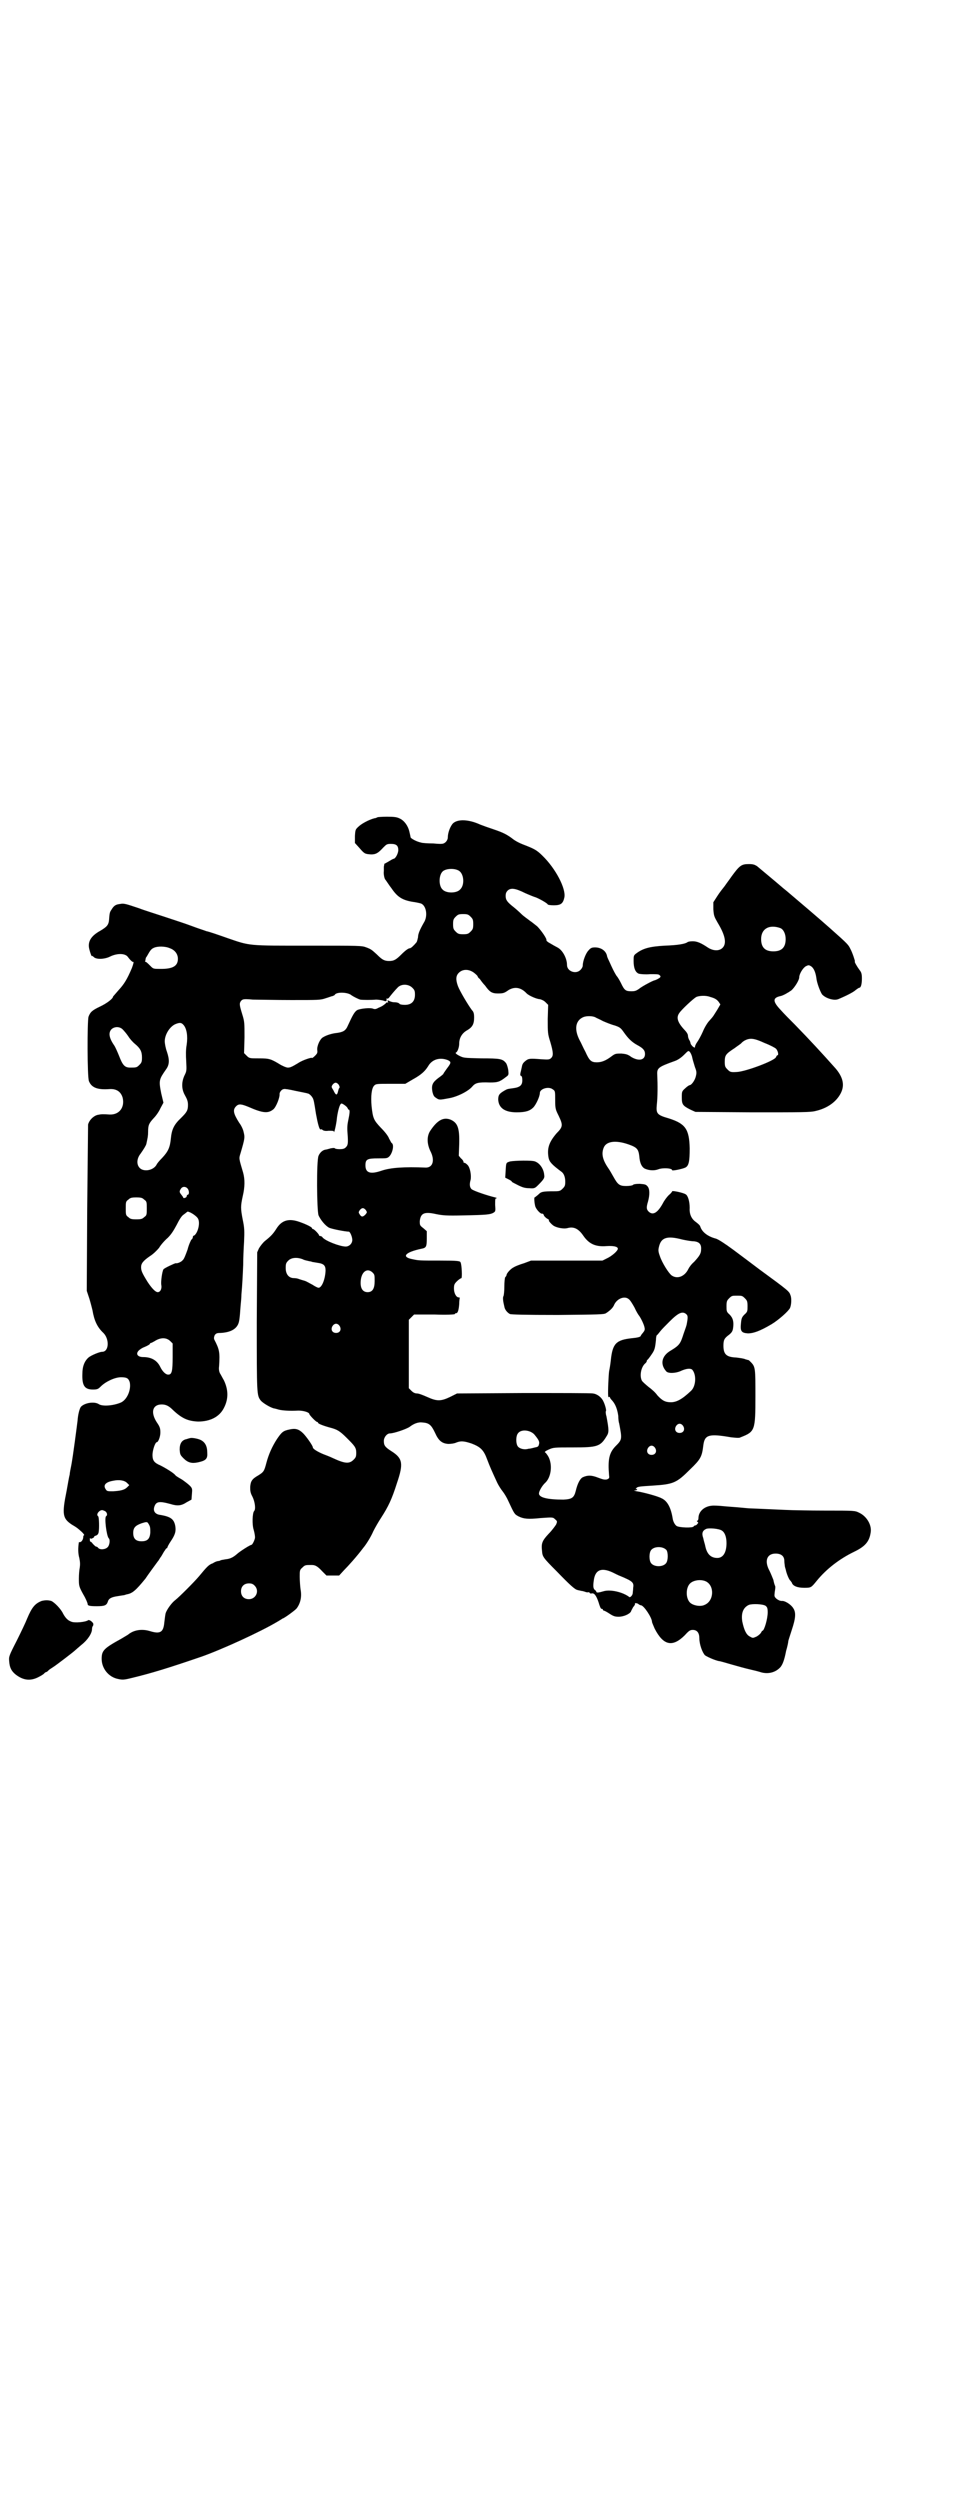 <?xml version="1.0" standalone="no"?>
<!DOCTYPE svg PUBLIC "-//W3C//DTD SVG 20010904//EN"
 "http://www.w3.org/TR/2001/REC-SVG-20010904/DTD/svg10.dtd">
<svg version="1.0" xmlns="http://www.w3.org/2000/svg"
 width="1100pt" height="2850pt" viewBox="0 0 1100 2850"
 preserveAspectRatio="xMidYMid meet">
<g transform="translate(0,2850) scale(0.5,-0.5)"
fill="#000000" stroke="none">
<path d="M862 3837 c-1 -1 -3 -1 -4 -2 -10 -1 -30 -11 -38 -18 -9 -8 -9 -8
-10 -23 l0 -16 10 -11 c12 -14 13 -14 27 -15 11 0 16 3 28 16 7 7 8 8 17 8 13
0 17 -4 17 -15 -1 -9 -7 -19 -11 -19 -1 0 -6 -3 -11 -6 -5 -3 -9 -5 -9 -5 -1
1 -1 -3 -2 -7 0 -5 0 -9 0 -10 -1 -6 1 -16 3 -19 2 -2 8 -12 15 -21 13 -19 24
-26 47 -30 8 -1 17 -3 20 -4 12 -5 16 -29 6 -44 -9 -16 -13 -25 -13 -33 -1 -4
-2 -10 -4 -12 -6 -7 -12 -13 -15 -13 -3 0 -10 -5 -19 -14 -12 -12 -17 -15 -28
-15 -11 0 -16 3 -28 15 -11 10 -13 12 -24 16 -10 4 -15 4 -131 4 -141 0 -133
-1 -188 18 -20 7 -40 14 -46 15 -5 2 -21 7 -34 12 -13 5 -41 14 -62 21 -21 7
-47 15 -57 19 -30 10 -35 12 -44 10 -10 -1 -14 -4 -19 -12 -4 -6 -5 -7 -6 -23
-1 -13 -5 -17 -20 -26 -20 -11 -28 -23 -26 -38 1 -7 7 -25 7 -19 0 0 2 -1 4
-3 6 -6 25 -5 37 1 16 8 35 8 41 -1 6 -8 11 -12 12 -11 2 1 0 -6 -3 -14 -11
-26 -18 -37 -30 -50 -7 -8 -13 -15 -13 -15 0 -5 -15 -16 -30 -23 -19 -9 -22
-13 -26 -23 -3 -10 -3 -138 1 -147 6 -15 20 -20 47 -18 16 1 26 -6 30 -20 5
-22 -8 -39 -30 -38 -15 1 -19 1 -28 -1 -10 -3 -19 -13 -21 -22 0 -4 -1 -91 -2
-193 l-1 -186 6 -18 c3 -10 6 -22 7 -26 4 -24 11 -39 25 -52 14 -14 13 -43 -3
-43 -6 0 -25 -8 -31 -13 -9 -8 -14 -20 -14 -37 -1 -27 5 -36 24 -36 10 0 12 1
18 7 11 11 32 21 46 21 13 0 17 -2 20 -11 4 -17 -6 -41 -21 -47 -17 -7 -42 -9
-50 -3 -10 6 -31 3 -40 -6 -3 -3 -7 -17 -8 -32 -2 -16 -10 -78 -14 -100 -2
-10 -4 -20 -4 -23 -1 -3 -4 -20 -7 -37 -11 -54 -9 -63 12 -77 12 -7 13 -8 23
-17 4 -4 6 -7 5 -7 -1 0 -2 -2 -2 -4 0 -6 -4 -12 -8 -12 -1 0 -2 0 -2 0 -2
-13 -2 -26 1 -36 2 -10 2 -15 1 -22 -1 -5 -2 -16 -2 -25 0 -16 0 -18 10 -36 6
-10 10 -20 10 -22 0 -4 5 -5 21 -5 18 0 22 2 25 10 2 8 9 11 23 13 6 1 12 2
13 2 1 0 4 1 7 2 13 2 21 9 43 36 3 5 25 35 28 39 2 2 4 6 6 9 2 2 5 8 8 13 3
4 5 8 6 8 1 0 2 1 2 2 0 1 3 7 7 13 11 16 13 24 11 36 -3 16 -11 21 -33 25
-12 1 -18 8 -15 18 4 13 11 14 37 7 16 -5 25 -4 37 4 l11 6 1 13 c1 11 1 13
-5 19 -3 3 -12 10 -18 14 -7 4 -14 8 -15 10 -4 5 -22 16 -34 22 -14 6 -18 11
-18 24 0 10 6 29 10 29 3 0 8 12 8 22 0 9 -1 13 -8 23 -15 23 -10 41 11 41 9
0 16 -3 25 -12 21 -20 35 -26 58 -27 28 0 49 11 59 31 11 21 10 42 0 63 -3 5
-7 13 -9 16 -2 4 -3 10 -2 16 2 32 1 38 -11 61 -1 3 -1 5 1 10 3 4 5 5 13 5
20 1 34 7 40 19 3 6 4 13 6 42 1 9 2 22 2 27 2 22 3 43 4 67 0 14 1 38 2 53 1
24 1 31 -3 50 -5 26 -5 31 0 54 5 21 5 38 1 53 -10 34 -10 32 -6 45 10 34 10
36 7 48 -1 6 -6 16 -10 21 -14 22 -15 30 -7 38 6 6 12 5 29 -2 32 -14 44 -15
56 -5 6 5 15 27 14 35 0 4 5 11 10 11 1 1 13 -1 26 -4 14 -3 26 -5 28 -6 3 0
9 -5 12 -11 2 -4 3 -9 7 -35 4 -22 8 -38 11 -36 1 1 3 0 4 -1 2 -2 7 -3 14 -2
9 0 12 0 12 -2 0 -7 6 18 7 32 2 14 6 31 10 32 2 1 13 -7 14 -10 1 -2 2 -4 3
-4 3 0 2 -9 -1 -23 -2 -9 -3 -17 -2 -29 2 -26 1 -29 -4 -34 -3 -3 -7 -4 -14
-4 -6 0 -10 1 -11 2 0 1 -3 1 -9 0 -4 -1 -10 -3 -12 -3 -7 -1 -13 -7 -16 -14
-5 -11 -4 -125 0 -136 5 -11 16 -24 24 -28 6 -3 37 -9 45 -9 3 0 8 -12 8 -19
0 -8 -7 -15 -15 -15 -13 0 -47 13 -53 21 -1 2 -4 3 -5 3 -2 0 -3 1 -3 2 0 2
-11 14 -14 14 -1 0 -2 1 -2 2 0 2 -11 8 -28 14 -25 9 -41 4 -53 -15 -7 -11
-12 -17 -26 -28 -5 -4 -11 -12 -14 -17 l-4 -9 -1 -158 c0 -167 0 -168 9 -180
5 -6 22 -16 30 -18 2 0 8 -2 12 -3 9 -2 24 -3 44 -2 12 0 25 -4 25 -8 0 -2 15
-18 18 -18 1 0 2 -1 2 -2 0 -2 13 -7 28 -11 15 -4 21 -7 37 -23 18 -18 22 -22
22 -34 0 -9 -1 -11 -6 -16 -10 -10 -20 -9 -48 4 -4 2 -14 6 -22 9 -14 6 -23
12 -23 15 0 4 -15 25 -22 32 -10 10 -18 12 -31 9 -15 -3 -18 -6 -29 -22 -11
-17 -19 -35 -24 -54 -5 -19 -6 -21 -19 -29 -14 -8 -17 -13 -18 -26 0 -8 0 -13
5 -22 6 -12 8 -29 4 -33 -4 -4 -5 -31 -1 -43 2 -7 3 -14 3 -17 0 -5 -6 -17 -8
-17 -3 0 -25 -14 -32 -20 -9 -8 -16 -12 -27 -13 -6 -1 -11 -2 -11 -2 -1 -1 -4
-2 -6 -2 -2 0 -8 -2 -12 -5 -9 -3 -13 -7 -32 -30 -11 -13 -45 -47 -54 -54 -8
-6 -19 -21 -22 -30 -1 -4 -2 -13 -3 -21 -2 -22 -9 -27 -32 -20 -19 6 -38 3
-51 -8 -2 -1 -8 -5 -15 -9 -40 -22 -45 -27 -45 -46 0 -22 16 -42 38 -46 9 -2
13 -2 29 2 46 11 85 23 161 49 48 17 133 56 172 79 7 4 13 8 13 8 3 0 29 19
32 23 9 12 12 27 9 43 -1 7 -2 21 -2 29 0 14 0 16 6 21 6 6 7 6 21 6 8 0 13
-2 25 -15 l9 -9 15 0 14 0 11 12 c9 9 29 31 44 51 6 7 17 24 23 38 4 8 12 22
18 31 16 25 24 41 36 79 15 44 13 56 -12 72 -16 10 -18 14 -18 24 0 8 7 17 14
17 9 0 38 10 45 15 9 7 19 11 28 10 16 -1 21 -5 30 -24 8 -18 16 -24 30 -25 6
0 14 1 18 3 10 4 17 4 35 -2 21 -8 28 -15 36 -37 6 -16 11 -27 23 -53 3 -6 8
-14 12 -19 4 -5 10 -15 13 -22 14 -30 14 -30 23 -35 12 -6 22 -7 51 -4 28 2
28 2 33 -3 5 -4 5 -5 2 -12 -2 -3 -9 -13 -17 -21 -15 -16 -17 -22 -15 -39 1
-13 2 -15 33 -46 31 -32 42 -42 48 -43 2 -1 6 -1 8 -2 2 0 6 -1 9 -2 2 -1 6
-2 8 -1 1 0 3 -1 3 -2 0 -1 2 -1 4 -1 6 2 11 -5 16 -20 3 -10 5 -15 7 -15 2 0
3 -1 3 -2 0 -1 1 -2 2 -2 1 0 7 -3 13 -7 9 -6 13 -7 21 -7 11 0 25 6 28 12 0
1 3 6 5 10 3 3 5 7 4 8 -1 2 7 1 9 -2 2 -1 4 -2 5 -2 6 0 25 -28 25 -38 0 -1
3 -8 6 -15 20 -39 41 -43 69 -15 9 10 12 12 18 12 10 0 15 -7 15 -19 0 -14 7
-33 13 -39 6 -4 22 -11 31 -13 3 0 16 -4 30 -8 14 -4 32 -9 41 -11 9 -2 21 -5
27 -7 16 -4 32 0 43 12 5 6 9 16 13 37 3 10 5 20 5 22 0 2 4 13 8 26 9 27 10
40 3 50 -5 8 -19 17 -26 16 -4 0 -8 2 -12 5 -5 5 -5 5 -4 15 1 6 2 12 1 14 -1
2 -3 8 -4 14 -2 5 -6 15 -9 21 -12 22 -6 39 14 39 13 0 20 -6 20 -17 0 -5 1
-9 1 -11 0 -2 2 -7 3 -12 2 -8 7 -20 10 -22 1 -1 2 -3 3 -4 2 -8 13 -12 28
-12 16 0 16 0 29 16 22 27 52 50 85 66 25 12 35 23 38 44 3 17 -9 37 -26 45
-10 5 -10 5 -78 5 -37 0 -71 1 -75 1 -4 0 -25 1 -48 2 -23 1 -44 2 -47 2 -3 0
-14 1 -24 2 -10 1 -27 2 -37 3 -10 1 -23 2 -29 1 -17 -2 -29 -14 -29 -28 0 -3
-1 -5 -2 -6 -2 0 -2 -1 0 -3 2 -1 2 -2 -1 -5 -1 -2 -4 -3 -5 -3 -1 0 -2 -1 -3
-2 -1 -4 -33 -3 -39 1 -4 3 -8 10 -9 18 -4 24 -12 39 -25 45 -9 5 -43 14 -57
16 -5 1 -8 2 -4 2 3 0 5 1 5 2 0 1 -1 2 -2 1 -2 -1 -2 -1 0 2 3 4 8 4 38 6 47
3 54 6 85 37 24 23 27 29 30 54 3 25 12 28 64 19 11 -1 18 -2 21 0 33 13 34
15 34 94 0 64 0 67 -11 78 -3 3 -5 5 -5 4 0 0 -3 1 -7 2 -4 2 -13 3 -21 4 -22
1 -29 7 -29 27 0 13 2 17 13 25 6 5 8 8 9 15 2 14 0 23 -8 31 -7 6 -7 8 -7 19
0 11 1 13 6 18 6 6 7 6 18 6 11 0 12 0 18 -6 5 -5 6 -7 6 -18 0 -11 0 -13 -7
-19 -6 -6 -7 -9 -8 -20 -2 -18 1 -22 16 -23 12 0 27 5 54 21 15 9 38 29 42 37
3 7 4 22 1 29 -3 9 -4 10 -71 59 -17 13 -44 33 -60 45 -19 14 -33 23 -39 25
-19 5 -32 15 -36 28 -1 3 -6 7 -10 10 -10 7 -15 18 -14 32 0 15 -4 28 -9 31
-6 4 -31 9 -31 7 0 -1 -3 -5 -8 -9 -4 -4 -10 -12 -13 -18 -12 -22 -23 -29 -33
-19 -5 5 -5 10 -1 23 4 15 4 28 -1 34 -4 5 -7 5 -18 6 -9 0 -15 -1 -16 -3 -2
-1 -8 -2 -15 -2 -15 0 -19 3 -29 21 -4 7 -9 16 -12 20 -13 19 -16 33 -10 47 6
14 27 17 56 7 20 -7 23 -11 25 -27 1 -16 6 -26 14 -29 10 -4 21 -4 29 -1 10 4
32 3 32 -2 0 -2 24 3 30 6 8 4 10 14 10 44 -1 44 -10 56 -47 68 -28 8 -30 11
-28 32 2 17 2 46 1 66 -1 17 1 19 40 33 6 2 14 7 21 14 10 10 10 10 13 7 2 -2
5 -8 6 -14 1 -5 4 -14 6 -21 4 -10 4 -13 2 -21 -2 -9 -10 -20 -14 -20 -1 0 -6
-3 -10 -7 -8 -7 -8 -8 -8 -21 0 -16 2 -19 20 -28 l11 -5 130 -1 c112 0 133 0
144 3 27 6 48 21 58 41 9 18 5 36 -12 56 -33 37 -58 64 -93 100 -10 10 -25 25
-32 33 -19 20 -19 28 -1 32 6 1 18 8 25 13 7 6 18 23 18 30 0 7 8 21 15 25 6
3 7 3 12 0 6 -4 10 -13 12 -26 1 -12 9 -32 13 -38 8 -9 27 -15 37 -11 17 7 35
16 40 21 4 3 7 5 8 5 4 0 6 9 6 21 0 10 -1 14 -5 19 -6 8 -13 20 -11 20 1 0
-6 21 -10 28 -5 10 -4 10 -47 48 -19 17 -73 63 -92 79 -8 7 -16 13 -18 15 -8
7 -50 42 -56 47 -6 4 -10 5 -19 5 -17 0 -21 -3 -40 -29 -4 -6 -11 -15 -15 -21
-4 -5 -12 -15 -17 -23 l-9 -14 0 -16 c1 -15 2 -17 10 -31 17 -28 21 -47 11
-57 -8 -8 -22 -7 -34 1 -15 10 -24 14 -34 14 -6 0 -11 -1 -12 -2 -5 -4 -22 -7
-52 -8 -34 -2 -49 -6 -64 -17 -7 -5 -7 -6 -7 -18 0 -16 4 -26 12 -29 4 -1 15
-2 26 -1 14 0 19 0 21 -2 3 -3 3 -3 1 -6 -3 -2 -8 -5 -12 -6 -5 -1 -29 -14
-35 -19 -7 -5 -10 -6 -18 -6 -13 0 -16 2 -24 19 -4 8 -8 14 -9 15 -2 2 -8 13
-13 24 -7 16 -9 18 -10 24 -3 11 -14 18 -27 18 -7 0 -10 -1 -15 -7 -6 -6 -13
-24 -13 -34 0 -3 -2 -7 -5 -10 -10 -11 -31 -4 -31 11 0 15 -10 34 -22 40 -4 2
-11 6 -16 9 -6 3 -9 6 -9 7 2 3 -12 23 -21 32 -4 3 -11 9 -17 13 -5 4 -14 10
-19 15 -5 5 -13 12 -18 16 -14 11 -18 16 -18 25 0 6 1 9 5 13 7 6 17 5 39 -6
9 -4 21 -9 25 -10 10 -4 27 -14 27 -16 0 -1 6 -2 14 -2 16 0 21 4 24 18 4 20
-20 66 -50 95 -13 13 -19 16 -45 26 -8 3 -17 8 -21 11 -14 11 -24 16 -45 23
-12 4 -26 9 -31 11 -26 12 -51 13 -62 3 -6 -6 -12 -21 -12 -32 0 -4 -2 -8 -5
-11 -5 -4 -6 -5 -28 -3 -13 0 -26 1 -28 2 -10 2 -23 9 -24 12 0 2 -2 9 -3 14
-3 12 -11 24 -22 29 -6 3 -12 4 -29 4 -11 0 -21 -1 -21 -1z m185 -122 c12 -7
14 -33 3 -43 -8 -9 -32 -9 -40 0 -9 8 -9 32 0 41 7 7 27 8 37 2z m27 -105 c5
-5 6 -7 6 -17 0 -10 -1 -12 -6 -17 -5 -5 -7 -6 -17 -6 -10 0 -12 1 -17 6 -5 5
-6 7 -6 17 0 10 1 12 6 17 5 5 7 6 17 6 10 0 12 -1 17 -6z m707 -26 c7 -3 12
-13 12 -25 0 -19 -9 -28 -28 -28 -19 0 -28 9 -28 28 0 24 19 34 44 25z m-1393
-46 c11 -4 18 -13 18 -24 0 -16 -11 -23 -38 -23 -18 0 -18 0 -24 6 -8 8 -11
11 -13 10 0 -1 0 1 1 4 0 3 1 6 2 7 1 1 3 5 6 10 3 5 6 9 11 11 8 4 26 4 37
-1z m694 -56 c5 -4 8 -7 8 -8 0 -1 2 -4 5 -6 2 -3 7 -10 12 -15 10 -14 15 -18
29 -18 13 0 15 1 25 8 14 8 28 6 41 -8 5 -5 23 -13 30 -13 4 -1 9 -3 13 -7 l6
-6 -1 -32 c0 -32 0 -34 6 -53 7 -24 7 -31 2 -36 -4 -4 -6 -4 -23 -3 -25 2 -29
2 -36 -4 -5 -4 -7 -7 -8 -13 -1 -4 -2 -10 -3 -13 -1 -5 -1 -7 1 -8 2 0 3 -4 3
-10 0 -11 -5 -16 -21 -18 -15 -2 -13 -2 -19 -5 -12 -7 -15 -10 -15 -21 1 -19
15 -29 42 -29 20 0 30 3 38 11 6 6 15 25 15 33 0 10 21 16 30 8 5 -3 5 -5 5
-24 0 -20 1 -22 8 -36 10 -21 10 -25 -5 -40 -17 -20 -22 -34 -18 -56 2 -9 7
-15 30 -32 5 -4 8 -12 8 -22 0 -9 -1 -11 -6 -16 -5 -5 -7 -6 -18 -6 -29 0 -31
-1 -38 -8 -4 -3 -7 -6 -8 -6 -1 0 -1 -9 1 -18 1 -8 13 -21 17 -19 1 0 2 -1 3
-3 0 -2 4 -6 7 -8 4 -2 6 -4 5 -4 -3 0 6 -10 11 -13 9 -5 24 -7 31 -5 14 4 25
-1 36 -17 13 -19 28 -26 53 -24 16 1 26 -1 26 -6 0 -5 -14 -17 -25 -22 l-10
-5 -81 0 -82 0 -16 -6 c-10 -3 -20 -7 -23 -9 -7 -3 -17 -14 -17 -18 0 -1 -1
-3 -3 -5 -1 -1 -2 -11 -2 -21 0 -10 -1 -20 -2 -22 -2 -3 -1 -12 2 -24 1 -7 7
-14 13 -17 4 -1 32 -2 109 -2 94 1 105 1 110 4 9 6 16 12 19 20 7 14 24 20 33
12 3 -2 8 -10 13 -19 4 -9 9 -17 10 -18 4 -5 12 -21 13 -28 1 -5 0 -7 -4 -12
-3 -3 -5 -7 -5 -7 0 -2 -8 -4 -20 -5 -36 -4 -44 -12 -48 -50 -1 -10 -3 -21 -4
-26 -1 -7 -3 -45 -2 -56 0 -2 1 -3 2 -2 1 1 2 0 2 -1 0 -1 2 -4 5 -7 8 -9 12
-21 14 -35 0 -7 1 -15 2 -17 7 -37 7 -37 -9 -53 -14 -15 -17 -30 -14 -66 1 -6
0 -7 -5 -9 -6 -1 -9 0 -20 4 -15 6 -24 6 -35 1 -6 -3 -12 -14 -16 -31 -4 -16
-9 -19 -28 -20 -38 0 -56 5 -56 14 0 5 7 18 15 25 13 13 16 40 7 58 -2 4 -6 9
-7 10 -3 1 -2 3 7 7 11 5 12 5 56 5 55 0 62 2 76 25 6 9 6 14 0 46 -2 6 -2 12
-1 12 1 2 -2 14 -6 22 -4 9 -14 17 -24 18 -4 1 -76 1 -159 1 l-151 -1 -16 -8
c-21 -10 -30 -10 -52 0 -9 4 -19 8 -23 8 -5 0 -9 2 -13 6 l-6 6 0 78 0 78 6 6
6 6 47 0 c27 -1 46 0 46 1 0 1 1 2 3 2 4 0 6 8 7 21 0 7 1 13 1 13 1 1 0 2 -2
2 -6 0 -11 10 -11 20 0 9 1 11 7 17 4 4 9 7 10 7 2 0 1 31 -2 36 -1 3 -6 4
-47 4 -47 0 -48 0 -62 3 -27 5 -18 16 20 24 11 2 12 5 12 24 l0 16 -8 7 c-8 6
-8 7 -8 16 2 18 10 22 37 16 15 -3 23 -4 63 -3 53 1 61 2 68 6 5 3 5 4 4 18 0
13 0 15 3 15 2 0 1 1 -3 2 -17 4 -50 15 -54 19 -4 4 -5 11 -2 21 2 10 -1 28
-7 34 -3 3 -6 5 -7 5 -1 -1 -2 0 -2 1 0 2 -2 6 -6 9 l-5 6 1 27 c1 37 -4 48
-19 55 -17 7 -31 -1 -47 -25 -8 -12 -8 -29 0 -46 11 -21 6 -38 -10 -38 -50 2
-80 0 -101 -7 -26 -9 -37 -5 -37 12 0 14 4 16 29 16 20 0 21 0 26 5 7 8 11 26
5 30 -1 0 -3 5 -6 10 -2 6 -10 16 -19 25 -16 17 -18 21 -21 49 -2 23 0 41 6
47 4 4 6 4 38 4 l33 0 17 10 c20 11 28 19 35 30 9 16 27 21 45 14 8 -4 8 -6
-2 -19 -4 -6 -8 -11 -8 -12 0 -1 -5 -5 -12 -10 -13 -10 -16 -16 -13 -32 2 -7
3 -10 8 -13 7 -5 8 -5 29 -1 19 3 45 16 54 27 7 8 13 10 40 9 17 0 22 1 36 12
7 5 7 5 6 16 -1 6 -3 13 -5 16 -8 10 -13 11 -57 11 -40 1 -40 1 -50 6 -6 3 -9
6 -8 7 4 1 8 12 8 21 0 13 7 24 18 30 12 7 16 14 16 29 0 9 -1 13 -5 17 -9 12
-28 44 -32 55 -5 14 -5 23 2 30 9 9 23 9 35 0z m-141 -34 c5 -5 6 -7 6 -16 0
-15 -8 -23 -23 -23 -6 0 -11 1 -12 2 -1 2 -5 4 -13 4 -4 0 -9 2 -11 3 -4 2 -4
2 -3 -1 1 -2 1 -3 0 -3 -1 1 -3 1 -4 -1 -8 -7 -11 -8 -18 -11 -5 -3 -8 -3 -11
-2 -5 3 -29 1 -37 -3 -6 -4 -10 -11 -21 -35 -5 -12 -11 -15 -25 -17 -11 -1
-24 -5 -32 -10 -7 -4 -14 -20 -13 -29 1 -6 0 -8 -5 -13 -4 -4 -7 -6 -7 -5 0 2
-22 -5 -32 -12 -15 -9 -18 -10 -23 -10 -4 0 -10 3 -16 6 -23 14 -26 15 -50 15
-21 0 -22 0 -28 6 l-6 6 1 36 c0 33 0 36 -5 52 -7 23 -7 25 -3 31 4 4 5 5 27
3 12 0 52 -1 88 -1 63 0 66 0 78 4 7 2 14 5 16 5 2 1 5 2 5 3 4 7 30 6 38 -1
4 -3 16 -9 20 -10 4 -1 28 -1 36 0 4 0 11 -1 16 -2 8 -3 9 -2 8 4 0 1 1 1 2 0
1 0 3 1 5 4 3 4 12 15 19 22 8 8 24 8 33 -1z m680 -21 c11 -3 15 -6 19 -11 l4
-6 -7 -12 c-9 -14 -8 -14 -18 -25 -4 -4 -11 -15 -15 -25 -4 -9 -10 -20 -13
-24 -3 -4 -5 -9 -5 -11 0 -2 -1 -2 -5 1 -3 3 -5 6 -5 7 0 1 -1 5 -3 8 -2 3 -3
8 -3 10 0 3 -3 8 -7 12 -17 18 -20 29 -13 39 5 8 32 33 39 37 7 3 22 4 32 0z
m-263 -46 c3 -2 11 -5 18 -9 7 -3 19 -8 27 -10 12 -4 14 -6 21 -16 10 -14 18
-22 31 -29 13 -7 17 -12 17 -20 0 -14 -14 -17 -31 -7 -8 6 -12 7 -23 8 -12 0
-14 0 -22 -6 -13 -10 -23 -14 -34 -14 -13 0 -17 4 -26 24 -5 9 -10 21 -13 26
-13 25 -10 45 8 53 7 3 20 3 27 0z m-939 -18 c7 -8 10 -25 7 -45 -2 -11 -2
-24 -1 -38 1 -21 1 -22 -4 -32 -7 -15 -7 -31 1 -45 5 -9 7 -14 7 -22 0 -13 -3
-17 -16 -30 -16 -15 -21 -26 -23 -46 -2 -21 -6 -30 -20 -45 -6 -6 -12 -13 -13
-16 -8 -13 -29 -16 -38 -7 -8 8 -7 22 2 33 7 10 12 18 13 22 3 14 4 18 4 28 0
15 2 19 13 31 5 5 12 15 15 22 l7 13 -5 21 c-6 30 -5 32 11 55 8 11 8 22 2 40
-3 8 -5 19 -5 24 0 15 11 33 24 39 10 4 14 4 19 -2z m-139 -10 c3 -3 9 -10 13
-16 3 -5 10 -13 15 -17 12 -10 16 -17 16 -31 0 -10 -1 -12 -6 -17 -6 -6 -7 -6
-21 -6 -12 0 -17 5 -25 26 -4 10 -9 21 -11 24 -12 17 -14 29 -7 37 7 7 19 7
26 0z m1465 -31 c13 -5 24 -11 26 -13 4 -4 7 -15 3 -15 -1 0 -2 -2 -3 -4 -2
-8 -69 -33 -89 -34 -15 -1 -16 0 -22 6 -5 5 -6 7 -6 17 0 15 2 18 22 31 8 6
16 11 16 12 1 1 4 4 8 6 12 6 21 5 45 -6z m-972 -95 c2 -4 3 -6 1 -8 -1 -1 -2
-5 -3 -9 -2 -8 -5 -7 -10 4 -5 8 -5 8 -2 13 5 6 9 6 14 0z m-344 -238 c3 -5 3
-13 -1 -13 -1 0 -2 -2 -2 -4 -1 -3 -8 -5 -8 -2 0 1 -2 3 -4 6 -5 6 -5 8 -1 14
4 6 12 5 16 -1z m-100 -24 c6 -4 6 -6 6 -20 0 -14 0 -16 -6 -20 -4 -4 -7 -5
-18 -5 -11 0 -14 1 -18 5 -6 4 -6 6 -6 20 0 14 0 16 6 20 4 4 7 5 18 5 11 0
14 -1 18 -5z m506 -24 c3 -5 3 -5 -1 -10 -6 -6 -9 -6 -13 0 -3 5 -3 5 0 10 5
6 9 6 14 0z m-384 -18 c7 -9 1 -34 -8 -40 -2 0 -3 -2 -3 -4 0 -1 -1 -4 -3 -5
-1 -1 -6 -11 -9 -23 -4 -11 -8 -22 -11 -24 -3 -4 -12 -8 -16 -7 -2 0 -26 -11
-28 -14 -3 -5 -6 -27 -5 -35 2 -9 -2 -17 -8 -17 -5 0 -13 8 -23 23 -13 21 -15
26 -15 34 0 8 4 14 20 25 8 5 16 13 21 19 4 7 13 17 20 23 8 8 13 16 20 29 6
12 11 20 15 23 4 3 8 6 9 7 2 3 19 -7 24 -14z m1106 -49 c9 -2 21 -4 26 -4 13
-1 18 -7 17 -19 0 -9 -4 -15 -16 -28 -6 -5 -11 -12 -13 -16 -8 -17 -25 -24
-38 -15 -7 5 -22 29 -27 44 -4 11 -4 14 -2 22 5 21 19 25 53 16z m-866 -45 c3
-2 9 -3 13 -4 4 -1 7 -1 8 -2 0 0 6 -1 12 -2 15 -2 19 -6 19 -18 -1 -21 -9
-39 -16 -39 -2 0 -8 3 -14 7 -6 3 -14 8 -18 9 -4 1 -10 3 -13 4 -2 1 -7 2 -11
2 -12 0 -19 9 -19 23 0 10 1 12 6 17 7 7 20 8 33 3z m159 -30 c5 -5 5 -6 5
-20 0 -17 -5 -25 -16 -25 -10 0 -16 7 -16 21 0 24 14 36 27 24z m717 -96 c3
-3 3 -8 0 -23 0 -1 -3 -10 -7 -21 -7 -22 -9 -26 -29 -38 -21 -12 -25 -31 -11
-47 4 -6 22 -5 33 0 13 6 23 7 27 3 10 -12 8 -38 -3 -48 -20 -19 -33 -26 -46
-26 -13 0 -20 4 -31 16 -4 6 -13 14 -20 19 -6 5 -13 11 -15 14 -6 11 -2 32 8
40 1 1 3 3 3 5 0 1 1 3 2 3 1 1 5 6 9 12 7 10 8 14 10 33 0 5 1 10 2 11 1 0 4
4 8 9 3 4 13 14 21 22 20 20 30 25 39 16z m-792 -26 c5 -8 1 -16 -8 -16 -9 0
-13 8 -8 16 2 3 5 5 8 5 3 0 6 -2 8 -5z m-386 -35 l5 -5 0 -31 c0 -33 -2 -40
-10 -40 -6 0 -13 7 -18 17 -7 15 -20 23 -39 23 -12 0 -17 6 -12 13 2 3 9 8 15
10 7 3 12 6 12 7 0 1 1 2 2 2 1 0 5 2 10 5 13 8 26 8 35 -1z m1170 -193 c5 -8
1 -16 -8 -16 -9 0 -13 8 -8 16 2 3 5 5 8 5 3 0 6 -2 8 -5z m-340 -19 c10 -12
13 -17 11 -23 -1 -5 -3 -6 -9 -7 -4 -1 -11 -3 -15 -3 -9 -3 -20 0 -24 5 -5 6
-5 24 0 30 7 10 27 8 37 -2z m276 -31 c5 -8 1 -16 -8 -16 -9 0 -13 8 -8 16 2
3 5 5 8 5 3 0 6 -2 8 -5z m-1205 -80 l5 -5 -5 -5 c-6 -6 -15 -8 -32 -9 -13 0
-14 0 -17 5 -6 9 0 16 17 19 14 3 26 1 32 -5z m-48 -66 c3 -4 3 -8 0 -10 -4
-3 1 -44 6 -50 4 -3 2 -16 -2 -20 -5 -6 -18 -7 -22 -2 -1 2 -4 3 -5 3 -1 0 -4
3 -7 6 -2 3 -5 6 -6 5 0 0 -1 2 -1 4 0 3 0 5 1 4 1 -2 3 -1 5 0 3 1 4 3 4 3
-1 1 1 2 4 3 3 1 5 3 6 7 2 10 1 36 -1 37 -6 4 3 15 10 14 3 -1 6 -2 8 -4z
m98 -29 c3 -5 3 -9 3 -18 -1 -15 -7 -20 -20 -20 -13 0 -19 6 -19 19 0 12 5 17
19 22 13 4 13 4 17 -3z m1308 -14 c6 -4 10 -14 10 -28 0 -22 -8 -34 -21 -34
-14 0 -23 8 -27 25 -1 6 -4 14 -5 20 -4 11 -2 17 6 21 6 3 31 1 37 -4z m-127
-44 c4 -6 4 -24 -1 -30 -7 -9 -27 -9 -34 0 -5 6 -5 24 0 30 7 9 27 9 35 0z
m-123 -51 c6 -3 14 -7 17 -8 29 -12 32 -15 30 -27 0 -5 -1 -10 -1 -12 0 -5 -6
-11 -8 -9 -14 11 -43 18 -59 13 -10 -3 -16 -4 -16 -1 0 0 -1 2 -2 3 -5 3 -6 8
-4 22 3 25 17 31 43 19z m212 -20 c21 -9 20 -45 -2 -54 -10 -5 -28 -1 -34 6
-9 10 -9 32 0 42 7 8 24 11 36 6z m-1029 -10 c12 -12 3 -31 -13 -31 -11 0 -18
7 -18 18 0 11 7 18 18 18 6 0 9 -1 13 -5z m1166 -46 c4 -3 5 -6 5 -15 0 -15
-8 -42 -12 -42 -1 0 -2 -2 -3 -4 -1 -2 -5 -6 -10 -9 -9 -4 -9 -4 -16 0 -8 4
-13 15 -17 34 -3 19 2 32 15 38 8 3 32 2 38 -2z"/>
<path d="M1164 3052 c-9 -3 -9 -2 -10 -21 l-1 -16 8 -4 c4 -2 7 -4 7 -5 0 -1
6 -4 14 -8 10 -5 16 -7 26 -7 12 -1 13 0 21 8 13 13 14 16 13 22 -1 14 -10 27
-21 31 -7 3 -47 2 -57 0z"/>
<path d="M433 2421 c-1 0 -4 -1 -7 -2 -11 -2 -16 -10 -16 -24 1 -11 1 -12 9
-20 10 -10 19 -12 33 -9 18 4 22 8 21 22 0 15 -5 24 -15 29 -6 3 -21 6 -25 4z"/>
<path d="M95 2050 c-15 -6 -22 -14 -33 -40 -3 -8 -14 -31 -24 -51 -18 -35 -18
-36 -17 -47 1 -14 5 -22 15 -30 17 -13 33 -15 51 -6 6 3 13 7 14 9 2 2 4 3 5
3 1 0 3 2 5 4 2 2 7 5 10 7 8 5 47 35 50 38 1 1 8 7 15 13 14 11 24 26 24 36
0 3 1 6 2 7 1 1 1 3 1 5 -2 5 -10 10 -12 8 -5 -4 -31 -7 -39 -3 -8 3 -13 9
-18 18 -5 11 -20 26 -27 29 -7 2 -14 2 -22 0z"/>
</g>
</svg>
